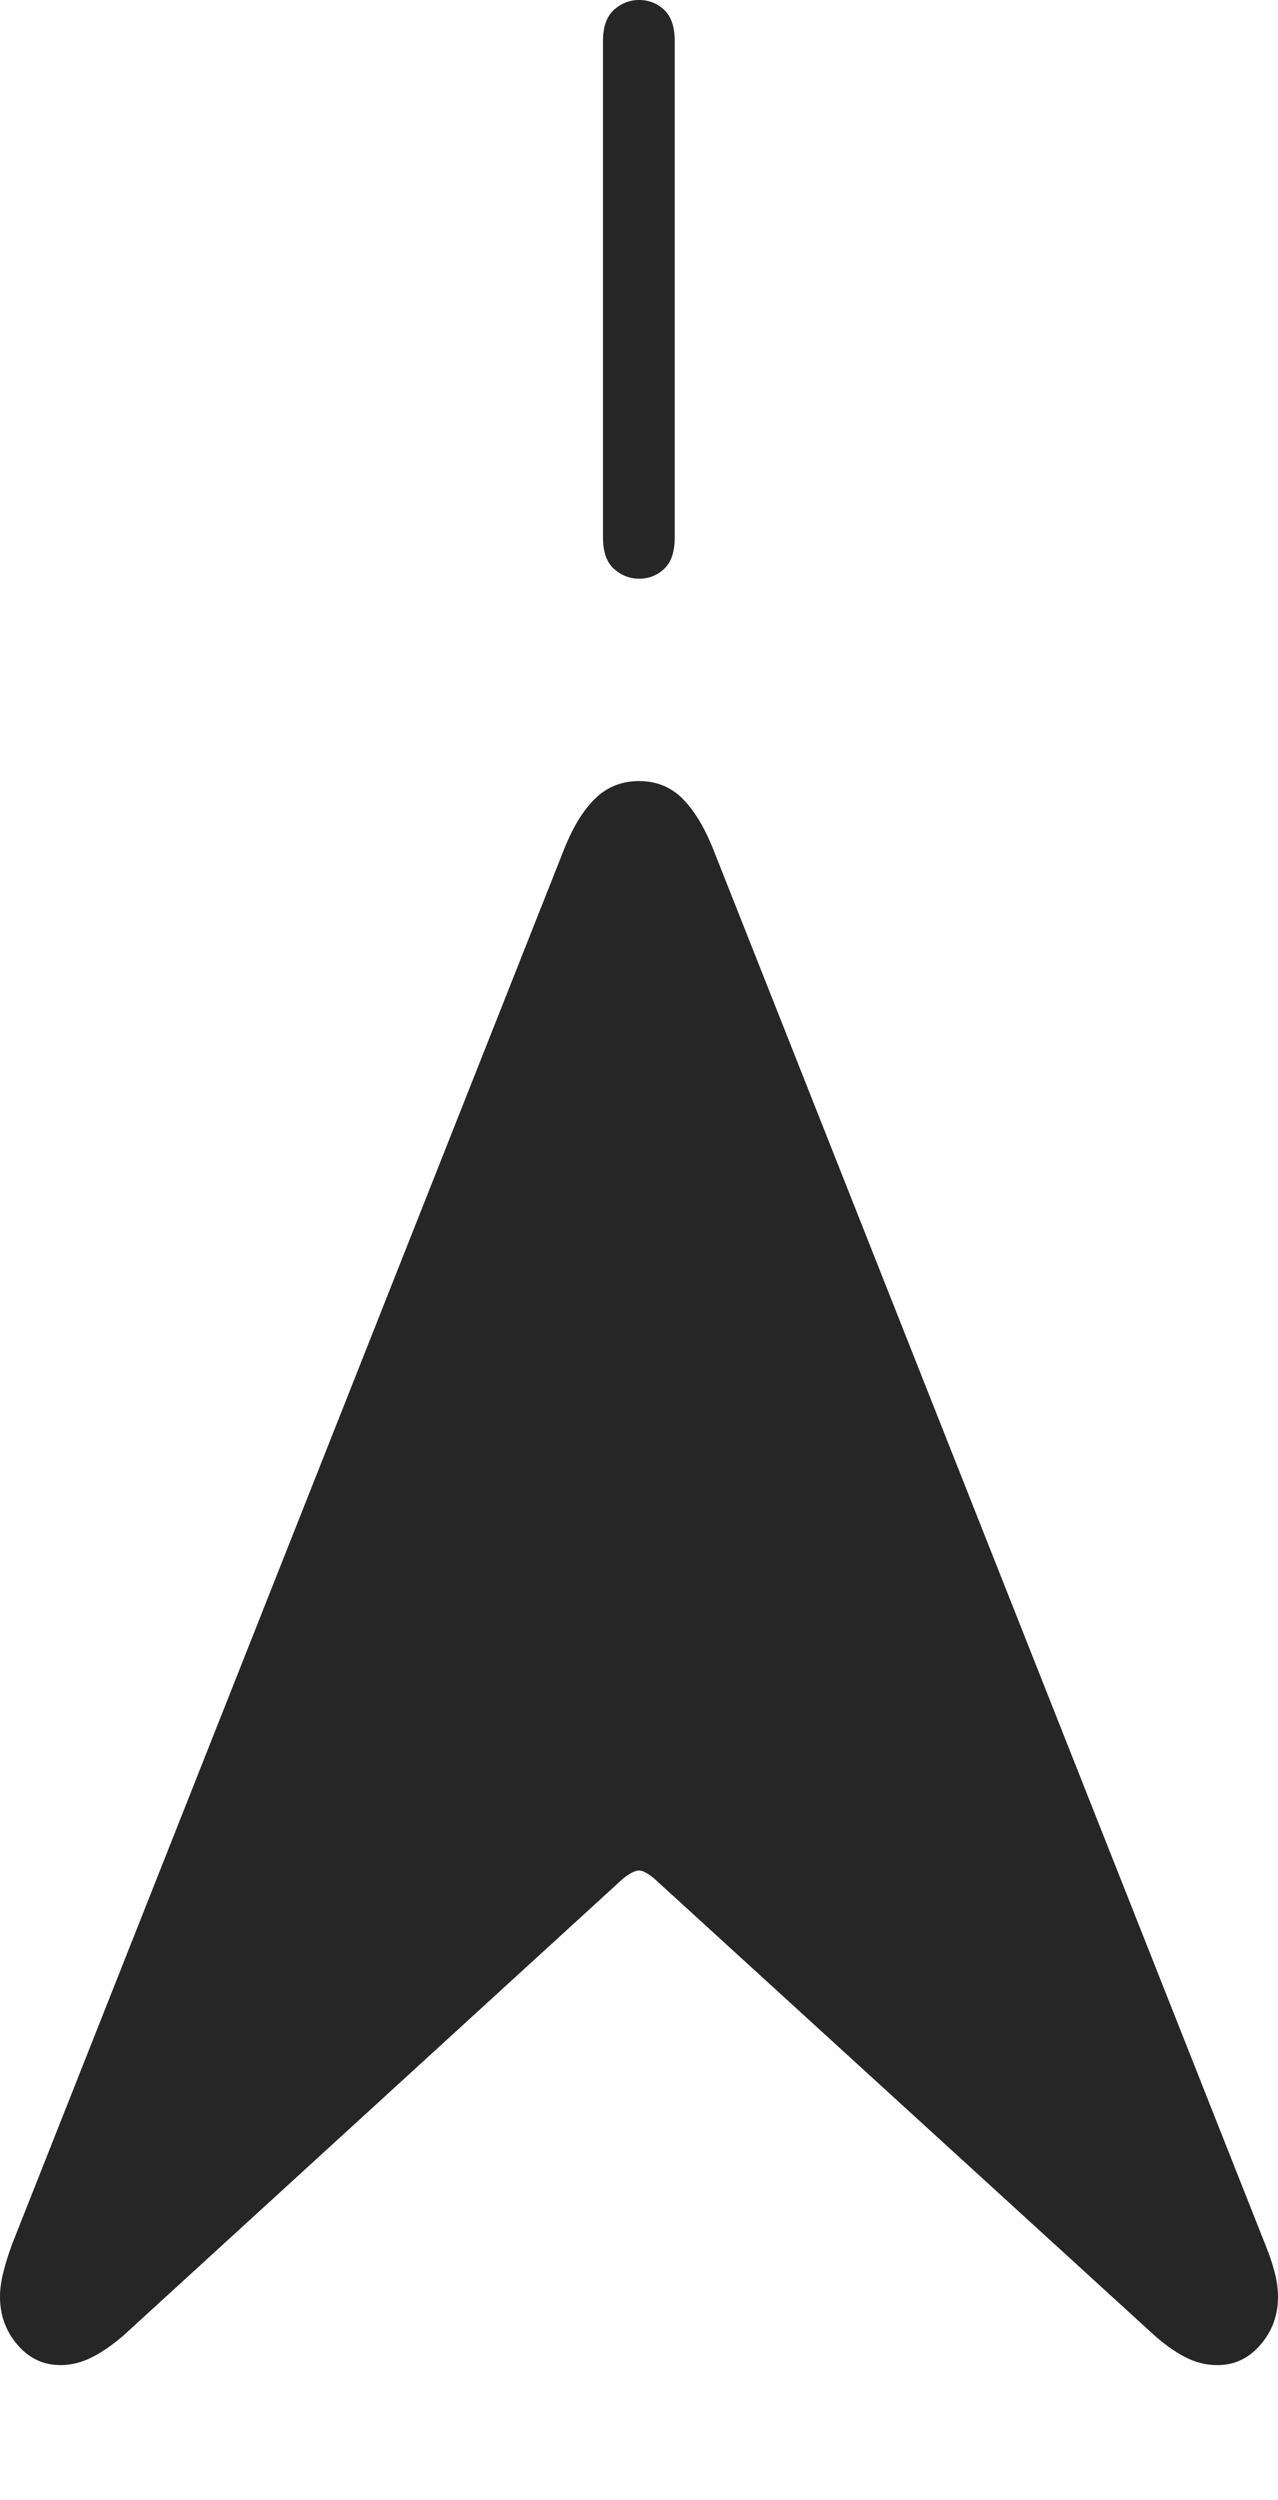 <?xml version="1.0" encoding="UTF-8"?>
<!--Generator: Apple Native CoreSVG 175-->
<!DOCTYPE svg
PUBLIC "-//W3C//DTD SVG 1.1//EN"
       "http://www.w3.org/Graphics/SVG/1.1/DTD/svg11.dtd">
<svg version="1.1" xmlns="http://www.w3.org/2000/svg" xmlns:xlink="http://www.w3.org/1999/xlink" width="12.848" height="25.128">
 <g>
  <rect height="25.128" opacity="0" width="12.848" x="0" y="0"/>
  <path d="M0.609 23.77Q0.771 23.77 0.929 23.689Q1.086 23.608 1.246 23.468L6.266 18.878Q6.368 18.799 6.424 18.799Q6.479 18.799 6.575 18.878L11.602 23.468Q11.759 23.608 11.914 23.689Q12.069 23.77 12.238 23.77Q12.497 23.77 12.672 23.565Q12.848 23.361 12.848 23.084Q12.848 22.966 12.814 22.835Q12.78 22.703 12.718 22.553L7.167 8.527Q7.032 8.194 6.857 8.022Q6.682 7.85 6.424 7.85Q6.166 7.85 5.987 8.022Q5.808 8.194 5.674 8.527L0.122 22.553Q0.067 22.703 0.034 22.835Q0 22.966 0 23.084Q0 23.361 0.175 23.565Q0.35 23.77 0.609 23.77ZM6.424 5.816Q6.572 5.816 6.677 5.717Q6.783 5.618 6.783 5.403L6.783 0.411Q6.783 0.199 6.677 0.099Q6.572 0 6.424 0Q6.283 0 6.172 0.099Q6.062 0.199 6.062 0.411L6.062 5.403Q6.062 5.618 6.172 5.717Q6.283 5.816 6.424 5.816Z" fill="rgba(0,0,0,0.85)"/>
 </g>
</svg>
